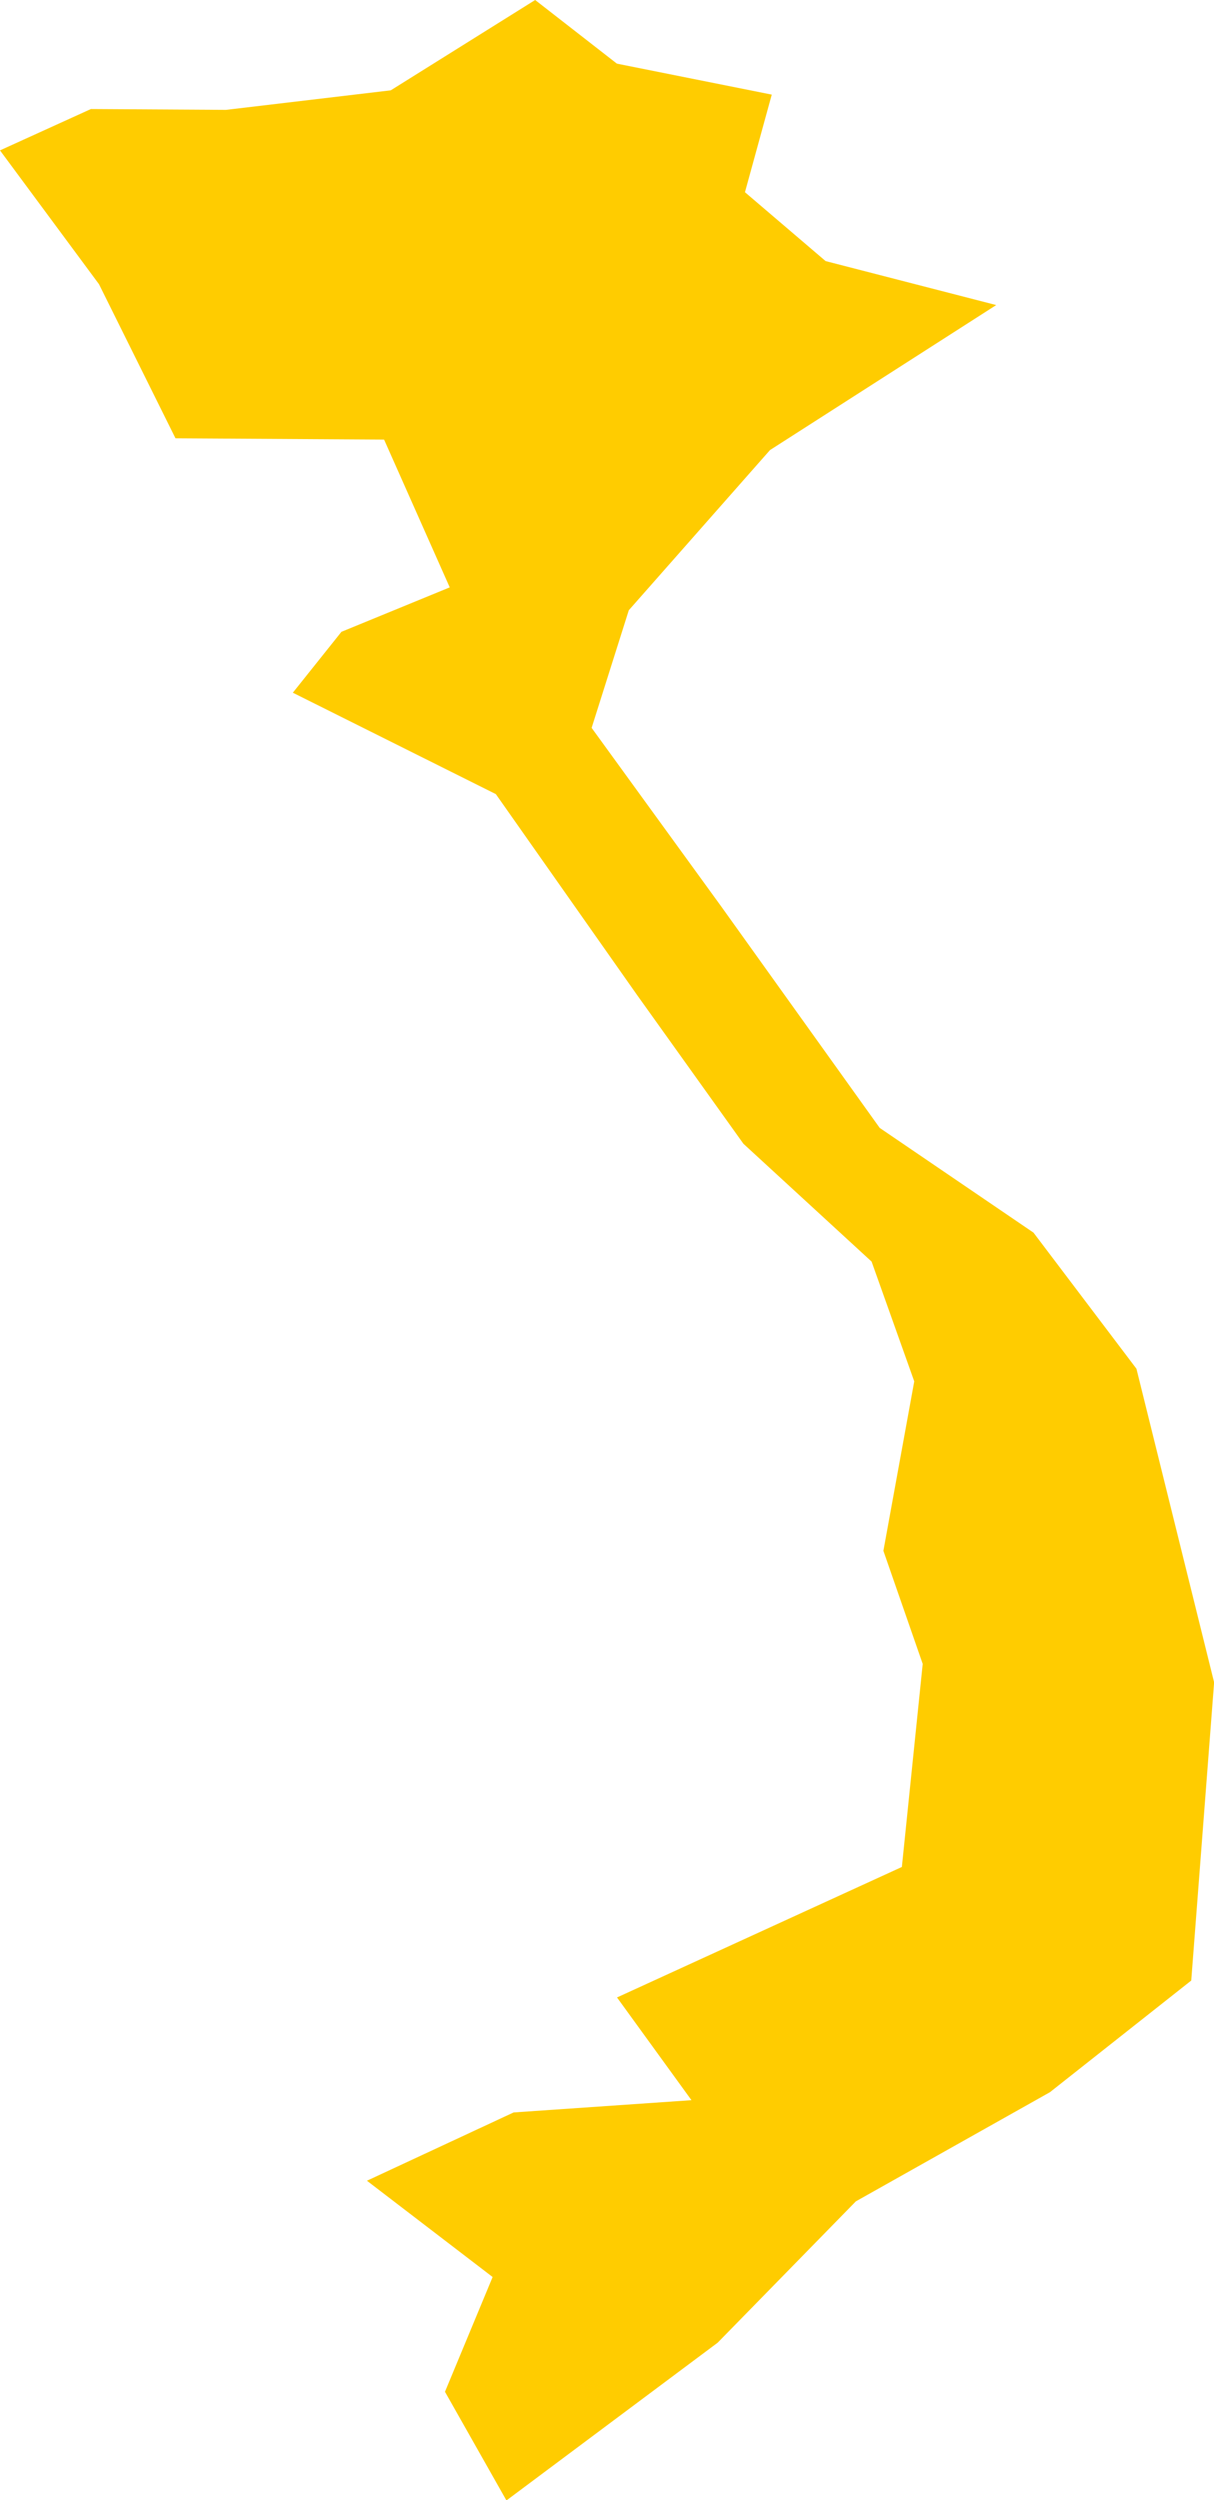 <?xml version="1.0" encoding="UTF-8" standalone="no"?>
<svg
   xmlns:dc="http://purl.org/dc/elements/1.1/"
   xmlns:cc="http://creativecommons.org/ns#"
   xmlns:rdf="http://www.w3.org/1999/02/22-rdf-syntax-ns#"
   xmlns:svg="http://www.w3.org/2000/svg"
   xmlns="http://www.w3.org/2000/svg"
   xmlns:sodipodi="http://sodipodi.sourceforge.net/DTD/sodipodi-0.dtd"
   xmlns:inkscape="http://www.inkscape.org/namespaces/inkscape"
   id="svg2"
   version="1.1"
   inkscape:version="0.91 r13725"
   sodipodi:docname="VNM.svg"
   width="10.19"
   height="20.981">
  <defs
     id="defs8" />
  <sodipodi:namedview
     pagecolor="#ffffff"
     bordercolor="#666666"
     borderopacity="1"
     objecttolerance="10"
     gridtolerance="10"
     guidetolerance="10"
     inkscape:pageopacity="0"
     inkscape:pageshadow="2"
     inkscape:window-width="480"
     inkscape:window-height="419"
     id="namedview6"
     showgrid="false"
     inkscape:zoom="2.36"
     inkscape:cx="-223.30906"
     inkscape:cy="65.769231"
     inkscape:window-x="433"
     inkscape:window-y="149"
     inkscape:window-maximized="0"
     inkscape:current-layer="svg2" />
  <path
     d="m 8.362,2.56 -1.899,1.217 -1.185,1.344 -0.312,0.987 1.088,1.499 1.33,1.858 1.291,0.879 0.864,1.142 0.652,2.632 -0.192,2.502 -1.186,0.937 -1.629,0.916 -1.16,1.186 -1.773,1.324 -0.516,-0.912 0.4,-0.963 -1.055,-0.808 1.231,-0.573 1.493,-0.103 -0.625,-0.862 2.391,-1.095 0.175,-1.704 -0.33,-0.949 0.259,-1.422 -0.358,-1.005 -1.076,-0.989 -0.896,-1.253 -1.182,-1.681 -1.704,-0.851 0.408,-0.511 0.909,-0.373 -0.551,-1.24 -1.751,-0.011 L 0.831,2.385 -4.2853171e-6,1.262 0.763,0.915 l 1.134,0.007 1.383,-0.164 1.212,-0.758 0.686,0.534 1.3,0.26 -0.225,0.819 0.677,0.578 1.432,0.369 z"
     style="fill:#ffcc00"
     id="path4"
     inkscape:connector-curvature="0" />
</svg>
